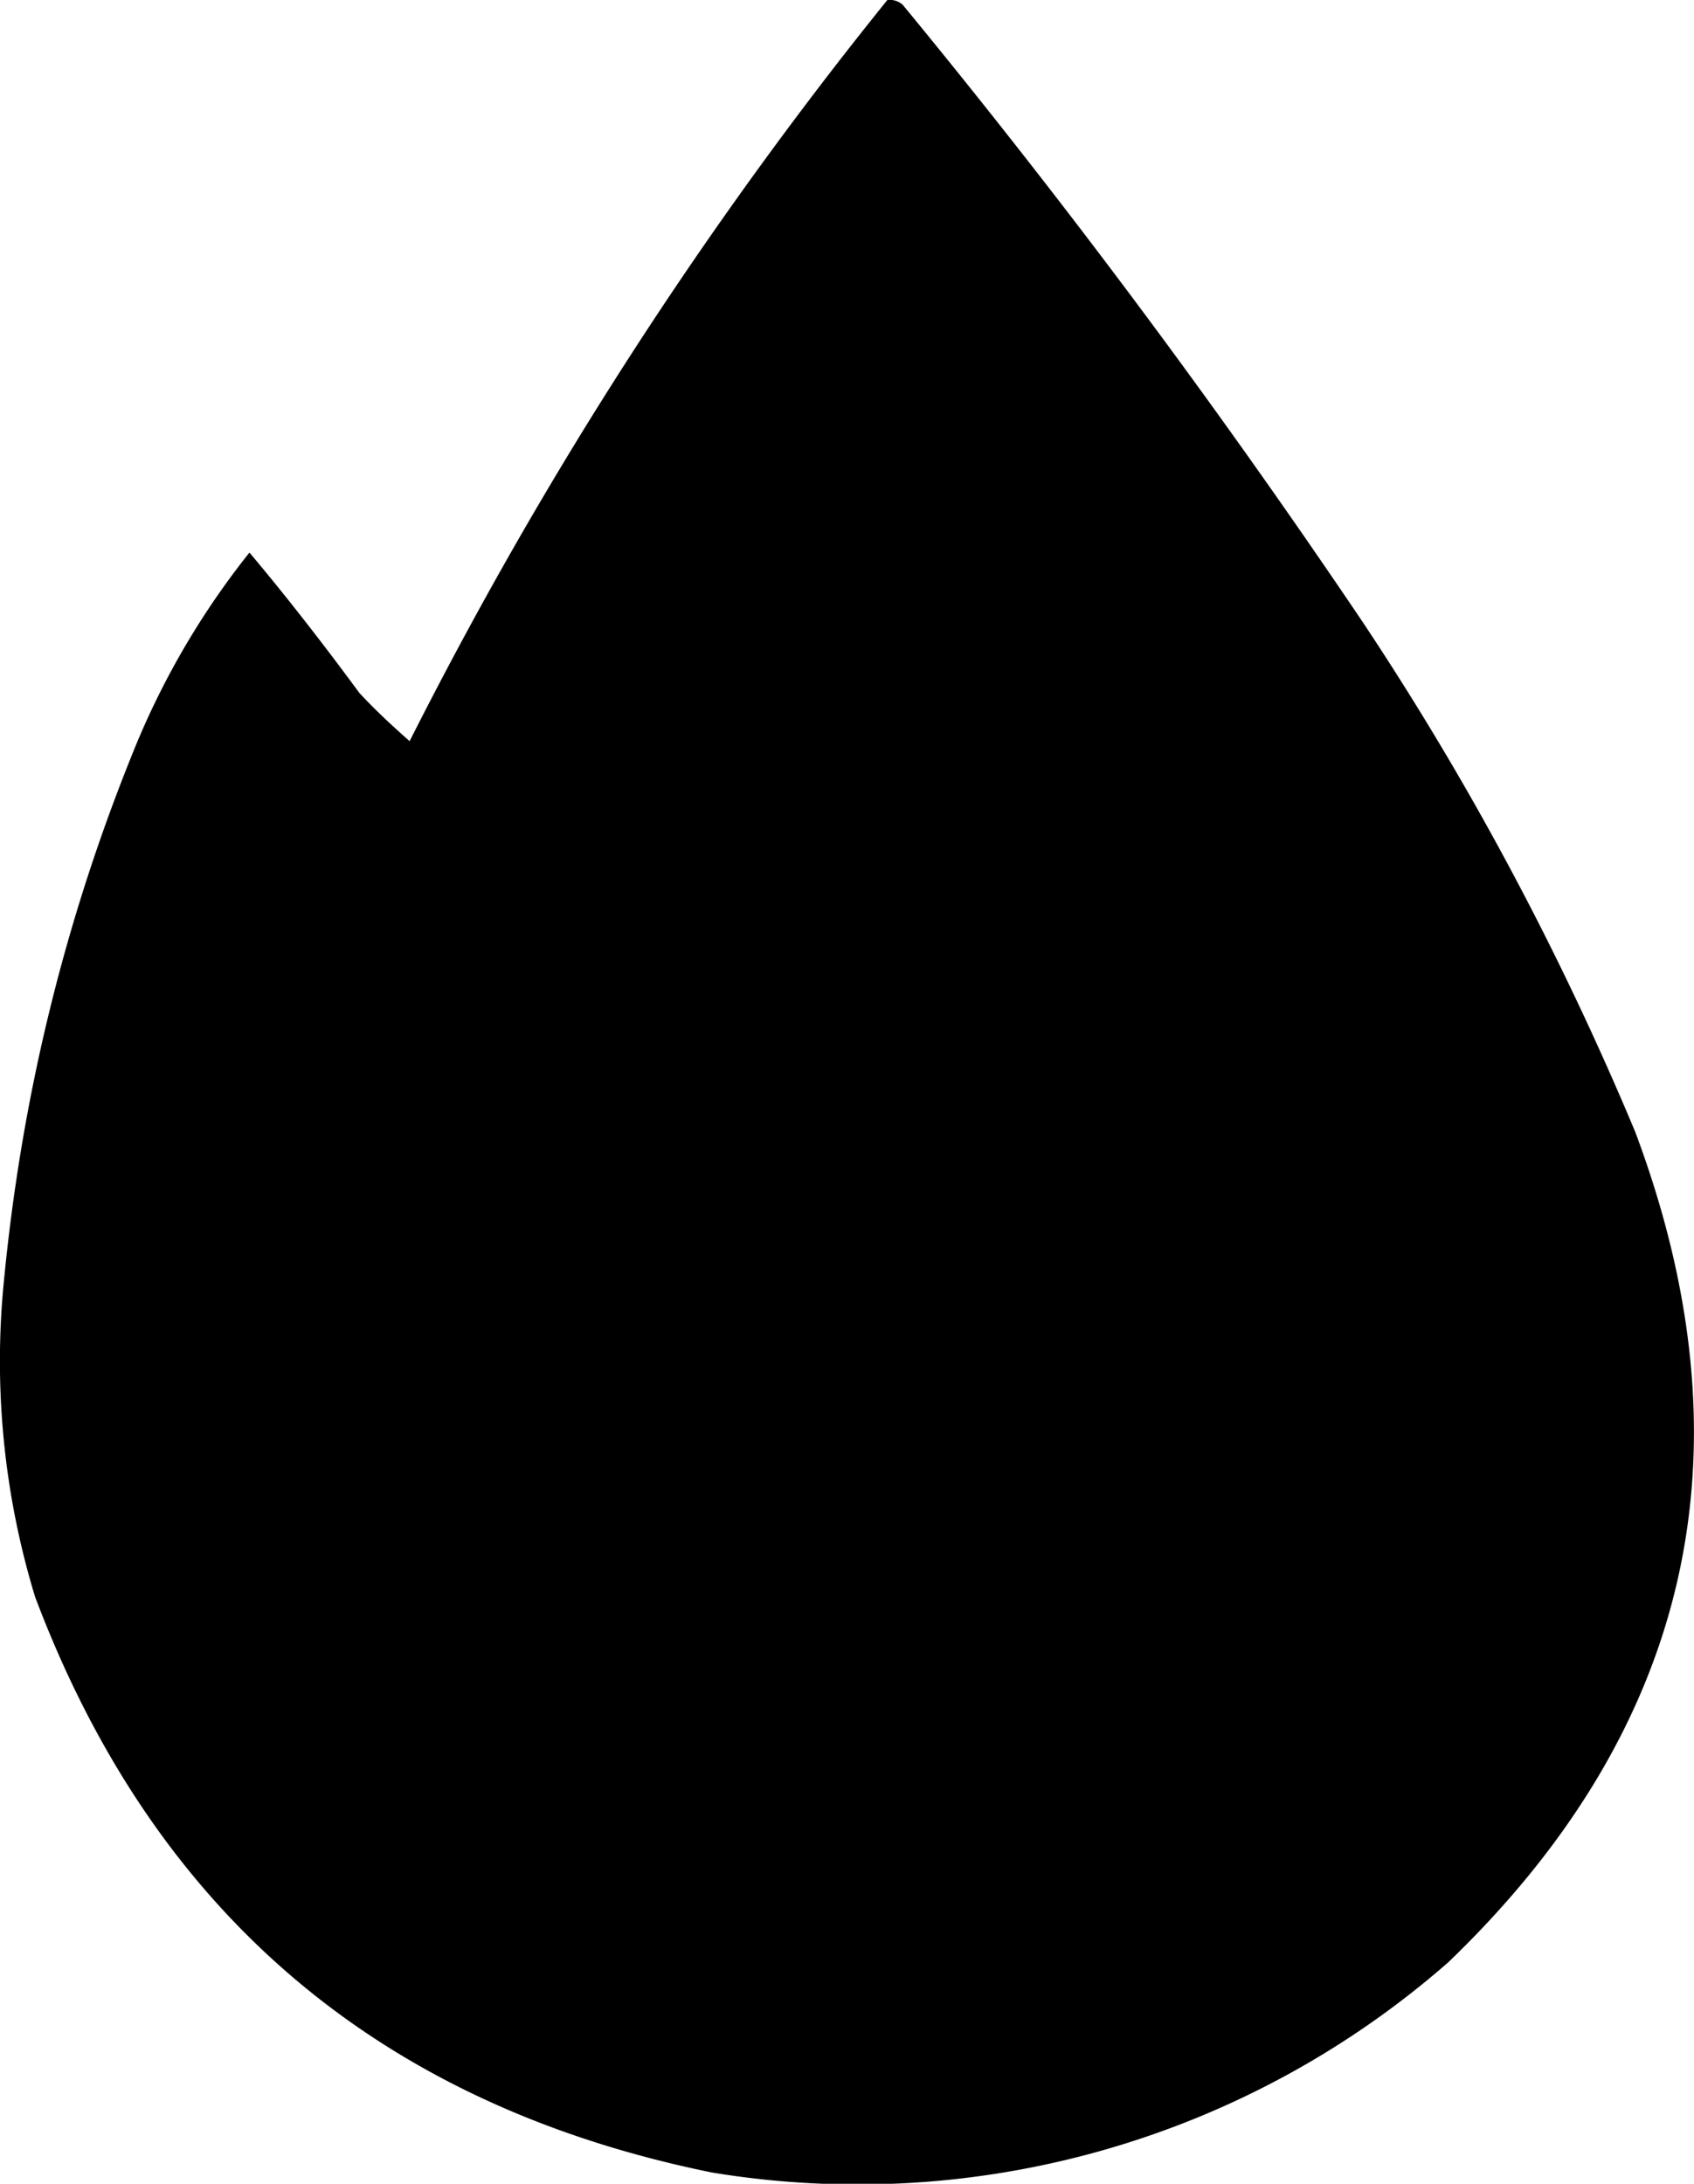 <svg xmlns="http://www.w3.org/2000/svg" viewBox="0 0 256 330">
  <title>Hono</title>
  <path d="M134.1 0a3 3 0 0 1 2.3.7c24.7 30 47.9 61.2 69.6 93.4 16.1 24.2 29.8 49.9 41.1 76.9 18 48 8.7 90-28.2 125.5a135.4 135.4 0 0 1-111.3 31.8c-50.2-10.2-84.3-39.2-102.3-87a122 122 0 0 1-4.7-47.8c2.7-28 9.3-54.9 19.9-80.8a120.5 120.5 0 0 1 17.2-29.2c5.8 6.9 11.3 14 16.6 21.2 2.4 2.6 5 5 7.6 7.3 20.2-40 44.2-77.3 72.2-112Z" />
</svg>